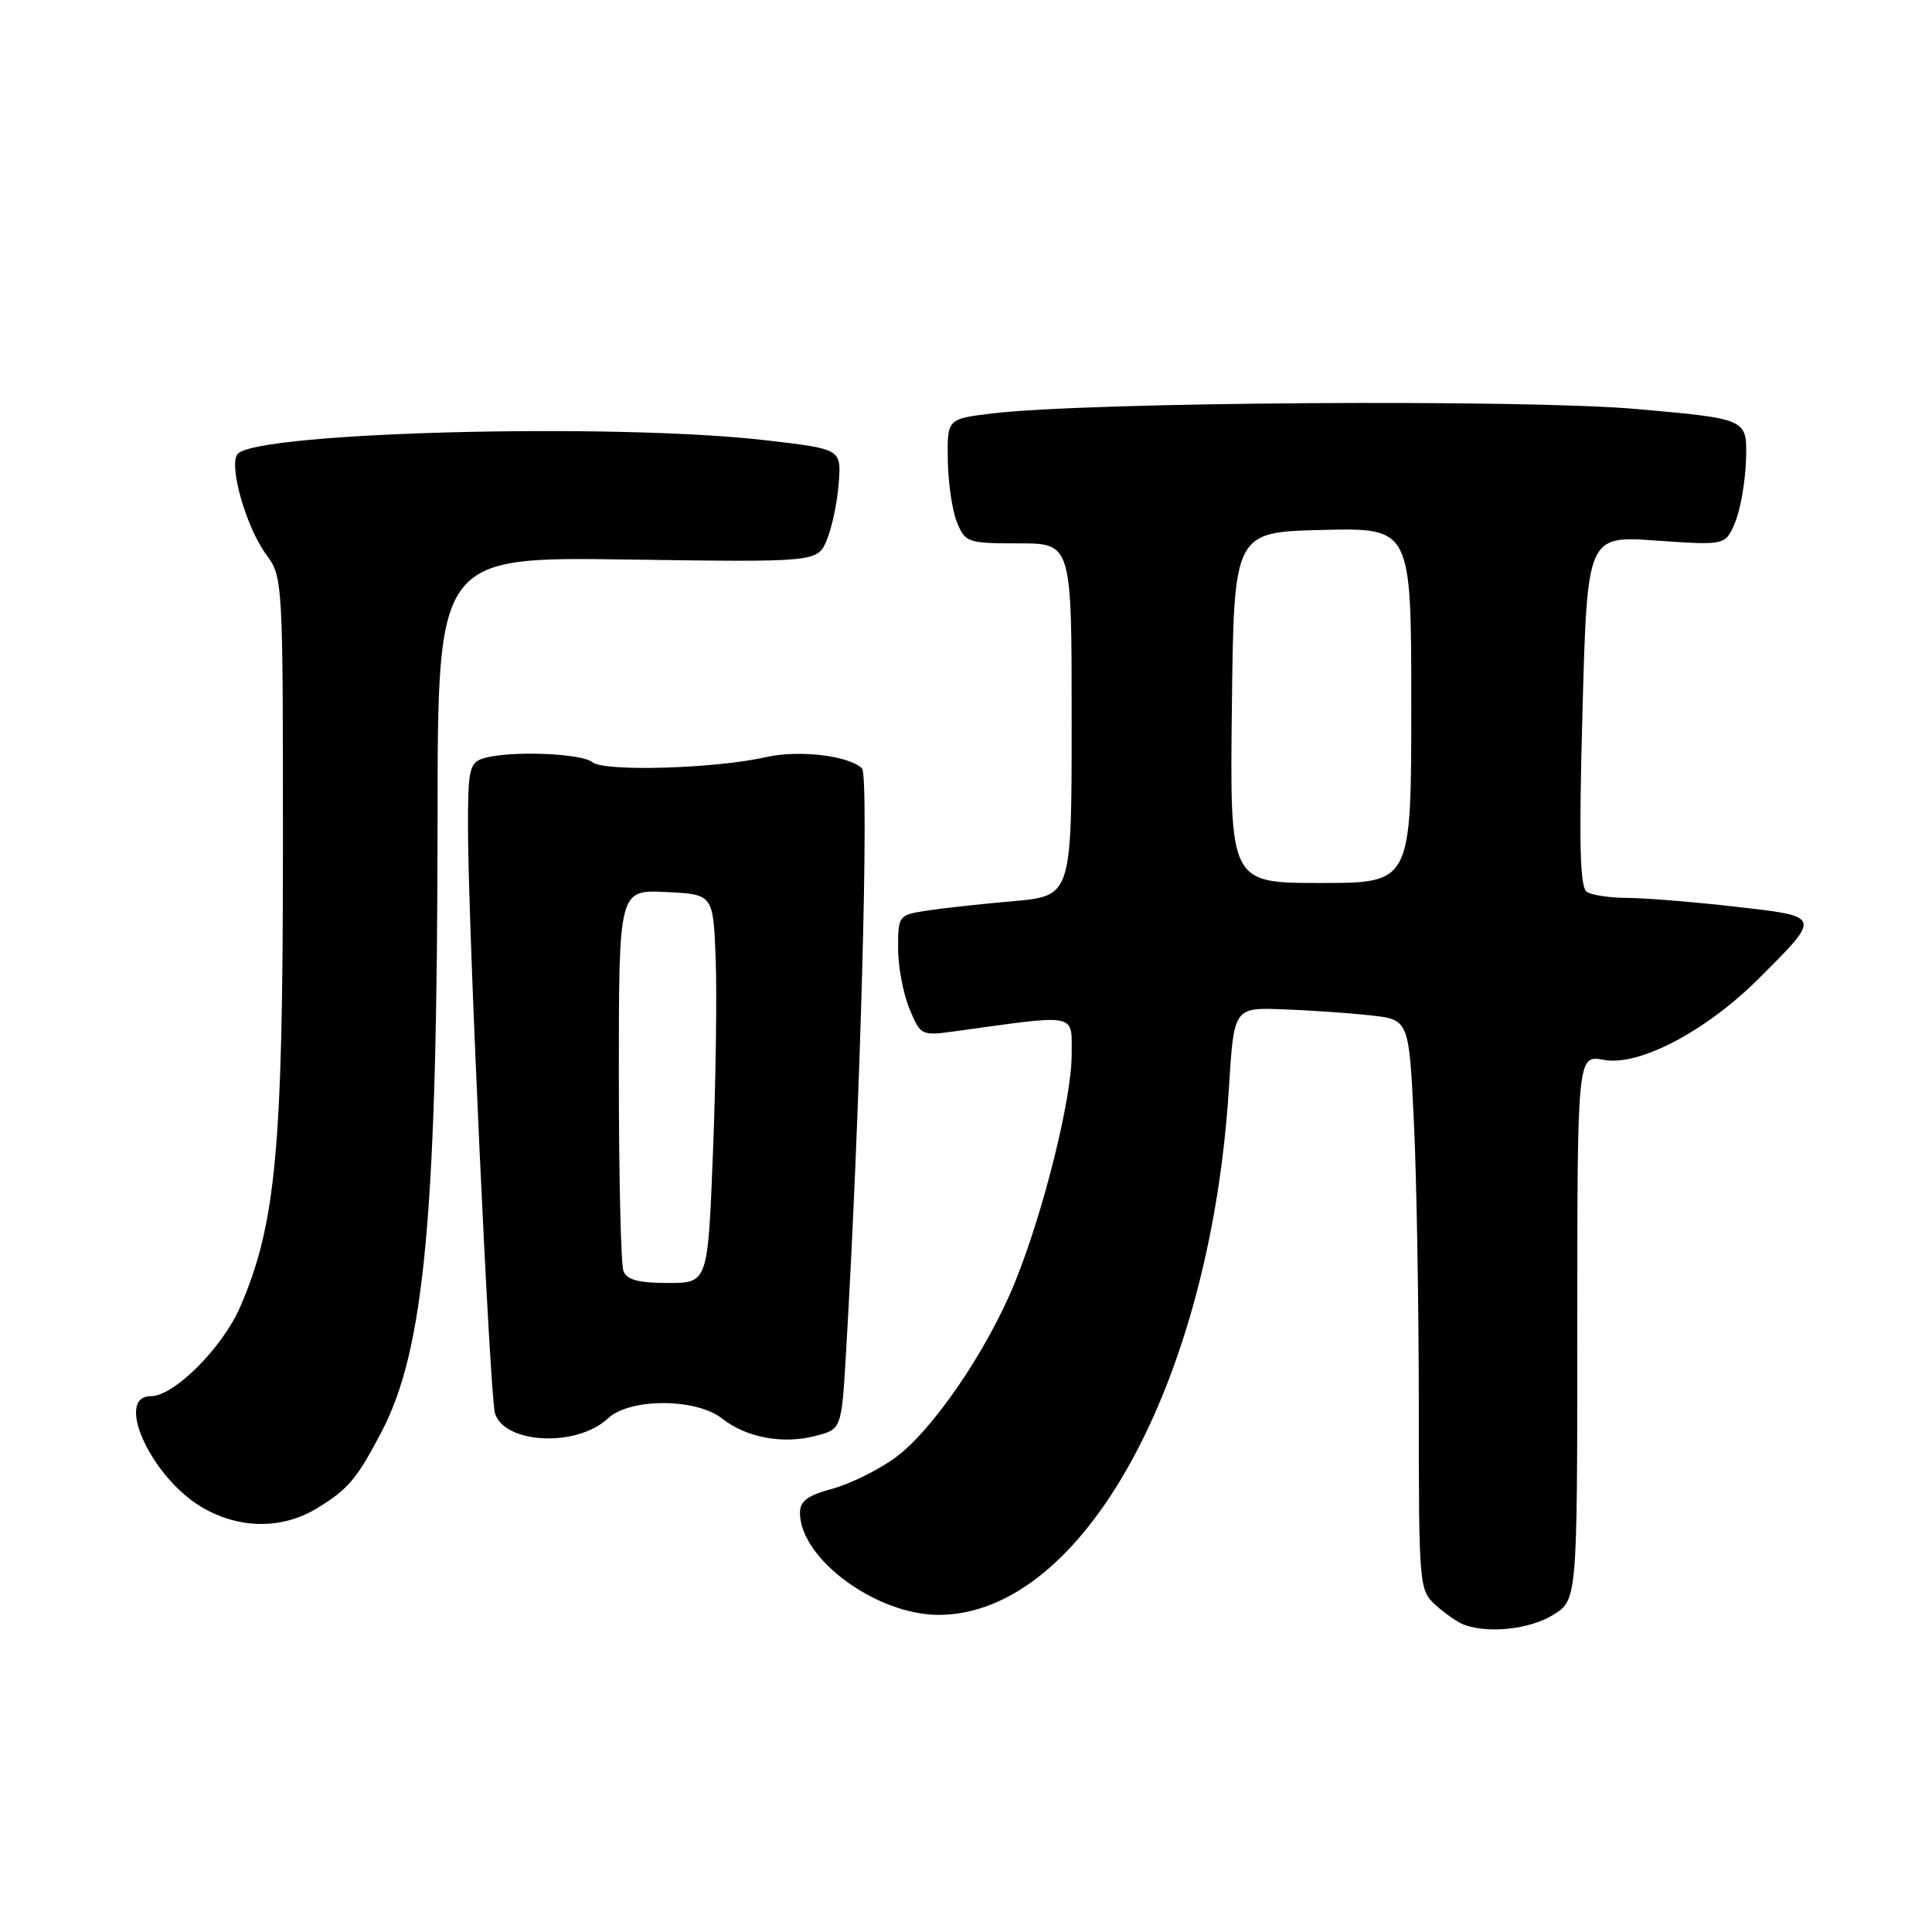 <?xml version="1.0" encoding="UTF-8" standalone="no"?>
<!DOCTYPE svg PUBLIC "-//W3C//DTD SVG 1.1//EN" "http://www.w3.org/Graphics/SVG/1.1/DTD/svg11.dtd" >
<svg xmlns="http://www.w3.org/2000/svg" xmlns:xlink="http://www.w3.org/1999/xlink" version="1.1" viewBox="0 0 256 256">
 <g >
 <path fill="currentColor"
d=" M 205.75 214.01 C 209.00 212.03 209.00 212.03 209.00 175.90 C 209.00 139.78 209.00 139.78 212.52 140.44 C 217.18 141.31 226.07 136.64 233.08 129.63 C 241.40 121.31 241.45 121.45 229.93 120.14 C 224.43 119.51 218.03 118.99 215.71 118.98 C 213.40 118.98 210.95 118.62 210.28 118.19 C 209.34 117.60 209.20 111.97 209.69 94.20 C 210.32 70.98 210.32 70.98 219.48 71.63 C 228.65 72.27 228.65 72.27 229.93 69.16 C 230.64 67.45 231.28 63.68 231.36 60.78 C 231.50 55.50 231.50 55.50 217.00 54.21 C 202.07 52.87 144.05 53.26 131.50 54.78 C 125.50 55.50 125.50 55.50 125.59 61.00 C 125.64 64.03 126.19 67.74 126.82 69.25 C 127.90 71.88 128.25 72.00 134.98 72.00 C 142.00 72.00 142.00 72.00 142.00 95.36 C 142.00 118.72 142.00 118.72 134.25 119.41 C 129.99 119.78 124.81 120.35 122.75 120.67 C 119.07 121.24 119.00 121.34 119.00 125.66 C 119.00 128.08 119.68 131.69 120.51 133.67 C 122.00 137.25 122.04 137.27 126.76 136.62 C 142.98 134.38 142.00 134.18 142.00 139.75 C 142.00 145.63 138.23 160.72 134.45 170.00 C 130.79 178.98 123.52 189.61 118.61 193.16 C 116.36 194.80 112.59 196.65 110.25 197.28 C 107.01 198.15 106.00 198.90 106.00 200.46 C 106.01 206.57 116.18 214.02 124.45 213.98 C 143.53 213.87 160.42 183.14 162.84 144.13 C 163.50 133.50 163.50 133.50 170.00 133.74 C 173.57 133.87 178.79 134.23 181.60 134.54 C 186.70 135.11 186.70 135.11 187.35 148.71 C 187.71 156.19 188.00 173.19 188.00 186.48 C 188.00 210.27 188.04 210.68 190.25 212.70 C 191.49 213.82 193.18 214.99 194.00 215.29 C 197.26 216.48 202.66 215.89 205.75 214.01 Z  M 41.98 199.87 C 46.13 197.34 47.26 196.01 50.54 189.76 C 56.31 178.77 57.95 160.76 57.98 108.14 C 58.00 73.78 58.00 73.78 83.18 74.14 C 108.35 74.50 108.35 74.50 109.58 71.49 C 110.26 69.83 110.96 66.45 111.14 63.99 C 111.47 59.50 111.47 59.50 101.48 58.34 C 81.70 56.03 34.57 57.22 31.54 60.10 C 30.20 61.38 32.55 69.79 35.29 73.50 C 37.48 76.47 37.50 76.89 37.49 113.00 C 37.48 152.22 36.55 162.21 31.86 173.10 C 29.53 178.53 23.08 185.00 20.00 185.00 C 15.15 185.00 19.94 195.60 26.61 199.63 C 31.53 202.61 37.33 202.70 41.98 199.87 Z  M 80.55 187.95 C 83.45 185.23 92.22 185.24 95.69 187.97 C 98.91 190.50 103.71 191.39 108.06 190.27 C 111.50 189.38 111.50 189.38 112.09 179.44 C 113.97 147.78 115.21 102.81 114.22 101.82 C 112.52 100.12 105.84 99.34 101.50 100.32 C 94.81 101.85 80.04 102.28 78.50 101.00 C 77.03 99.78 67.34 99.44 64.01 100.50 C 62.20 101.07 62.00 101.99 62.01 109.82 C 62.03 122.78 64.91 185.15 65.59 187.28 C 66.88 191.36 76.47 191.78 80.55 187.95 Z  M 163.23 93.75 C 163.50 70.50 163.50 70.50 175.25 70.22 C 187.00 69.94 187.00 69.94 187.00 93.47 C 187.00 117.00 187.00 117.00 174.98 117.00 C 162.96 117.00 162.96 117.00 163.23 93.75 Z  M 82.61 168.42 C 82.27 167.55 82.00 155.83 82.00 142.37 C 82.00 117.90 82.00 117.90 88.25 118.20 C 94.50 118.50 94.50 118.50 94.83 127.00 C 95.01 131.68 94.85 143.26 94.47 152.75 C 93.79 170.00 93.79 170.00 88.50 170.00 C 84.60 170.00 83.05 169.58 82.61 168.42 Z "/>
</g>
</svg>